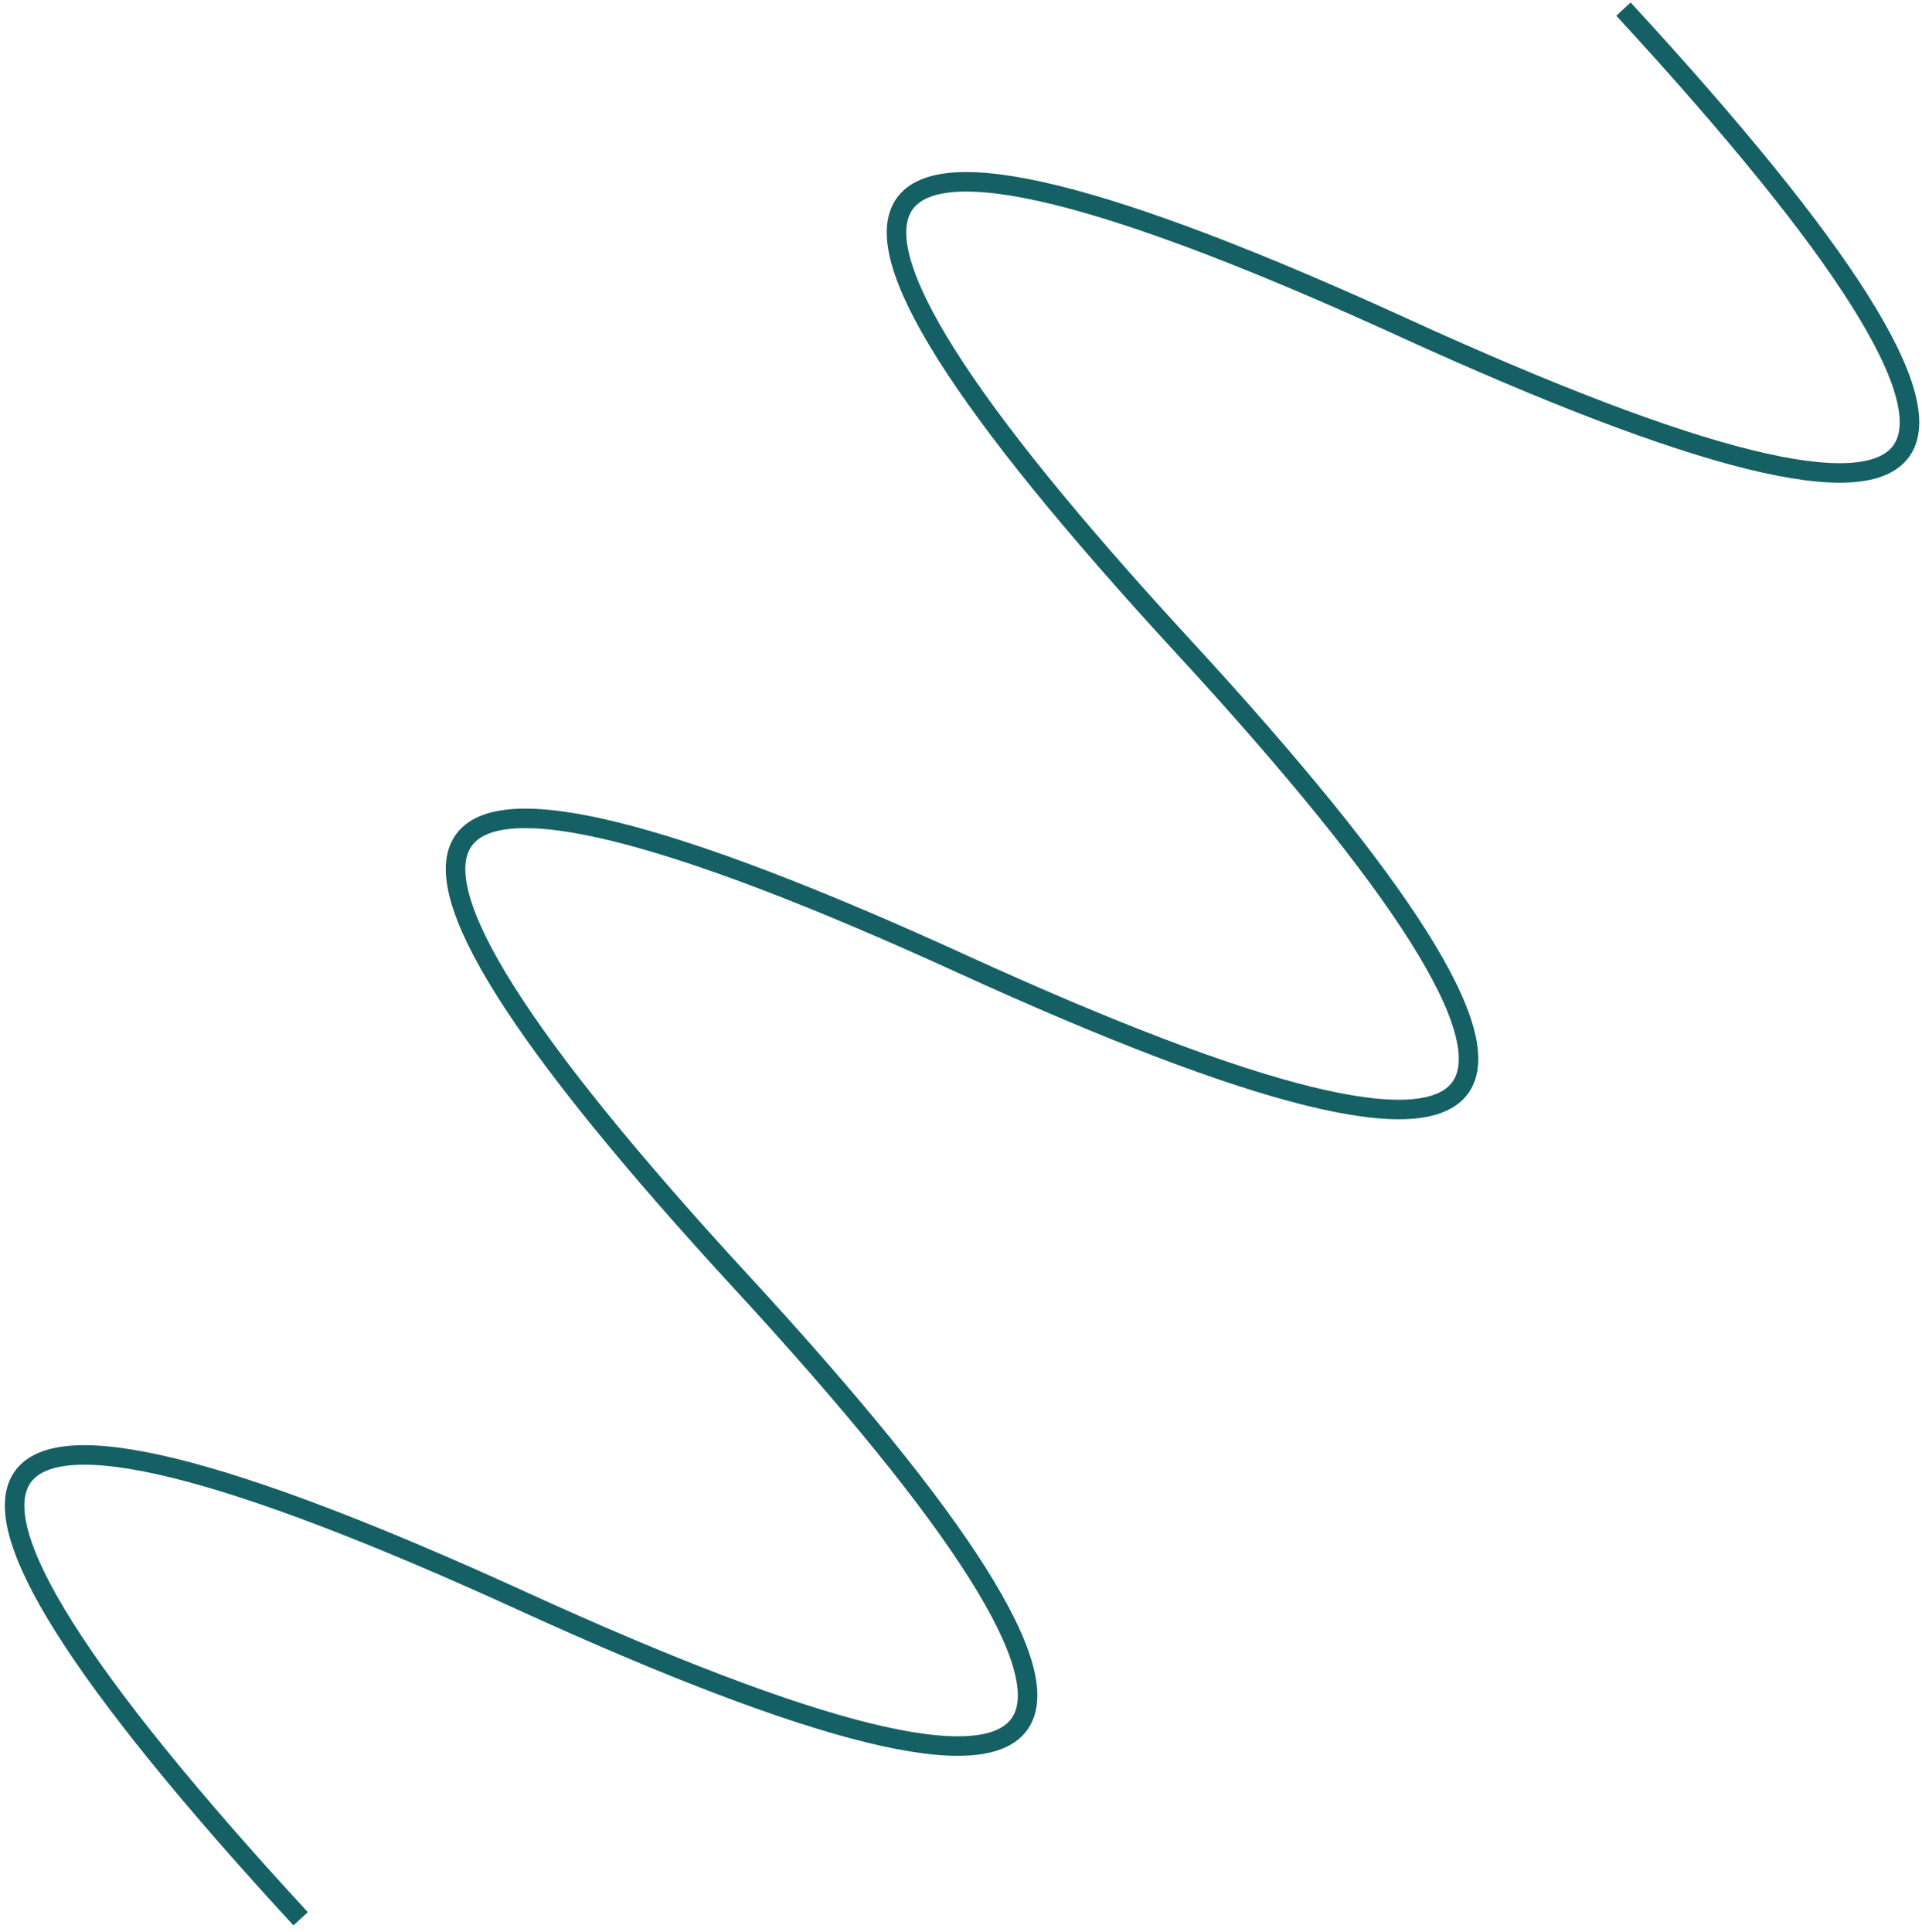 <svg width="197" height="198" viewBox="0 0 197 198" fill="none" xmlns="http://www.w3.org/2000/svg">
<path d="M30.814 196.671C-14.739 147.22 -7.206 136.346 53.411 164.048C114.029 191.75 121.561 180.876 76.009 131.425C30.457 81.974 37.99 71.1 98.607 98.802C159.225 126.504 166.757 115.629 121.205 66.178C75.653 16.728 83.186 5.853 143.803 33.555C204.42 61.258 211.953 50.383 166.401 0.932" stroke="#156064" stroke-width="2"/>
</svg>
